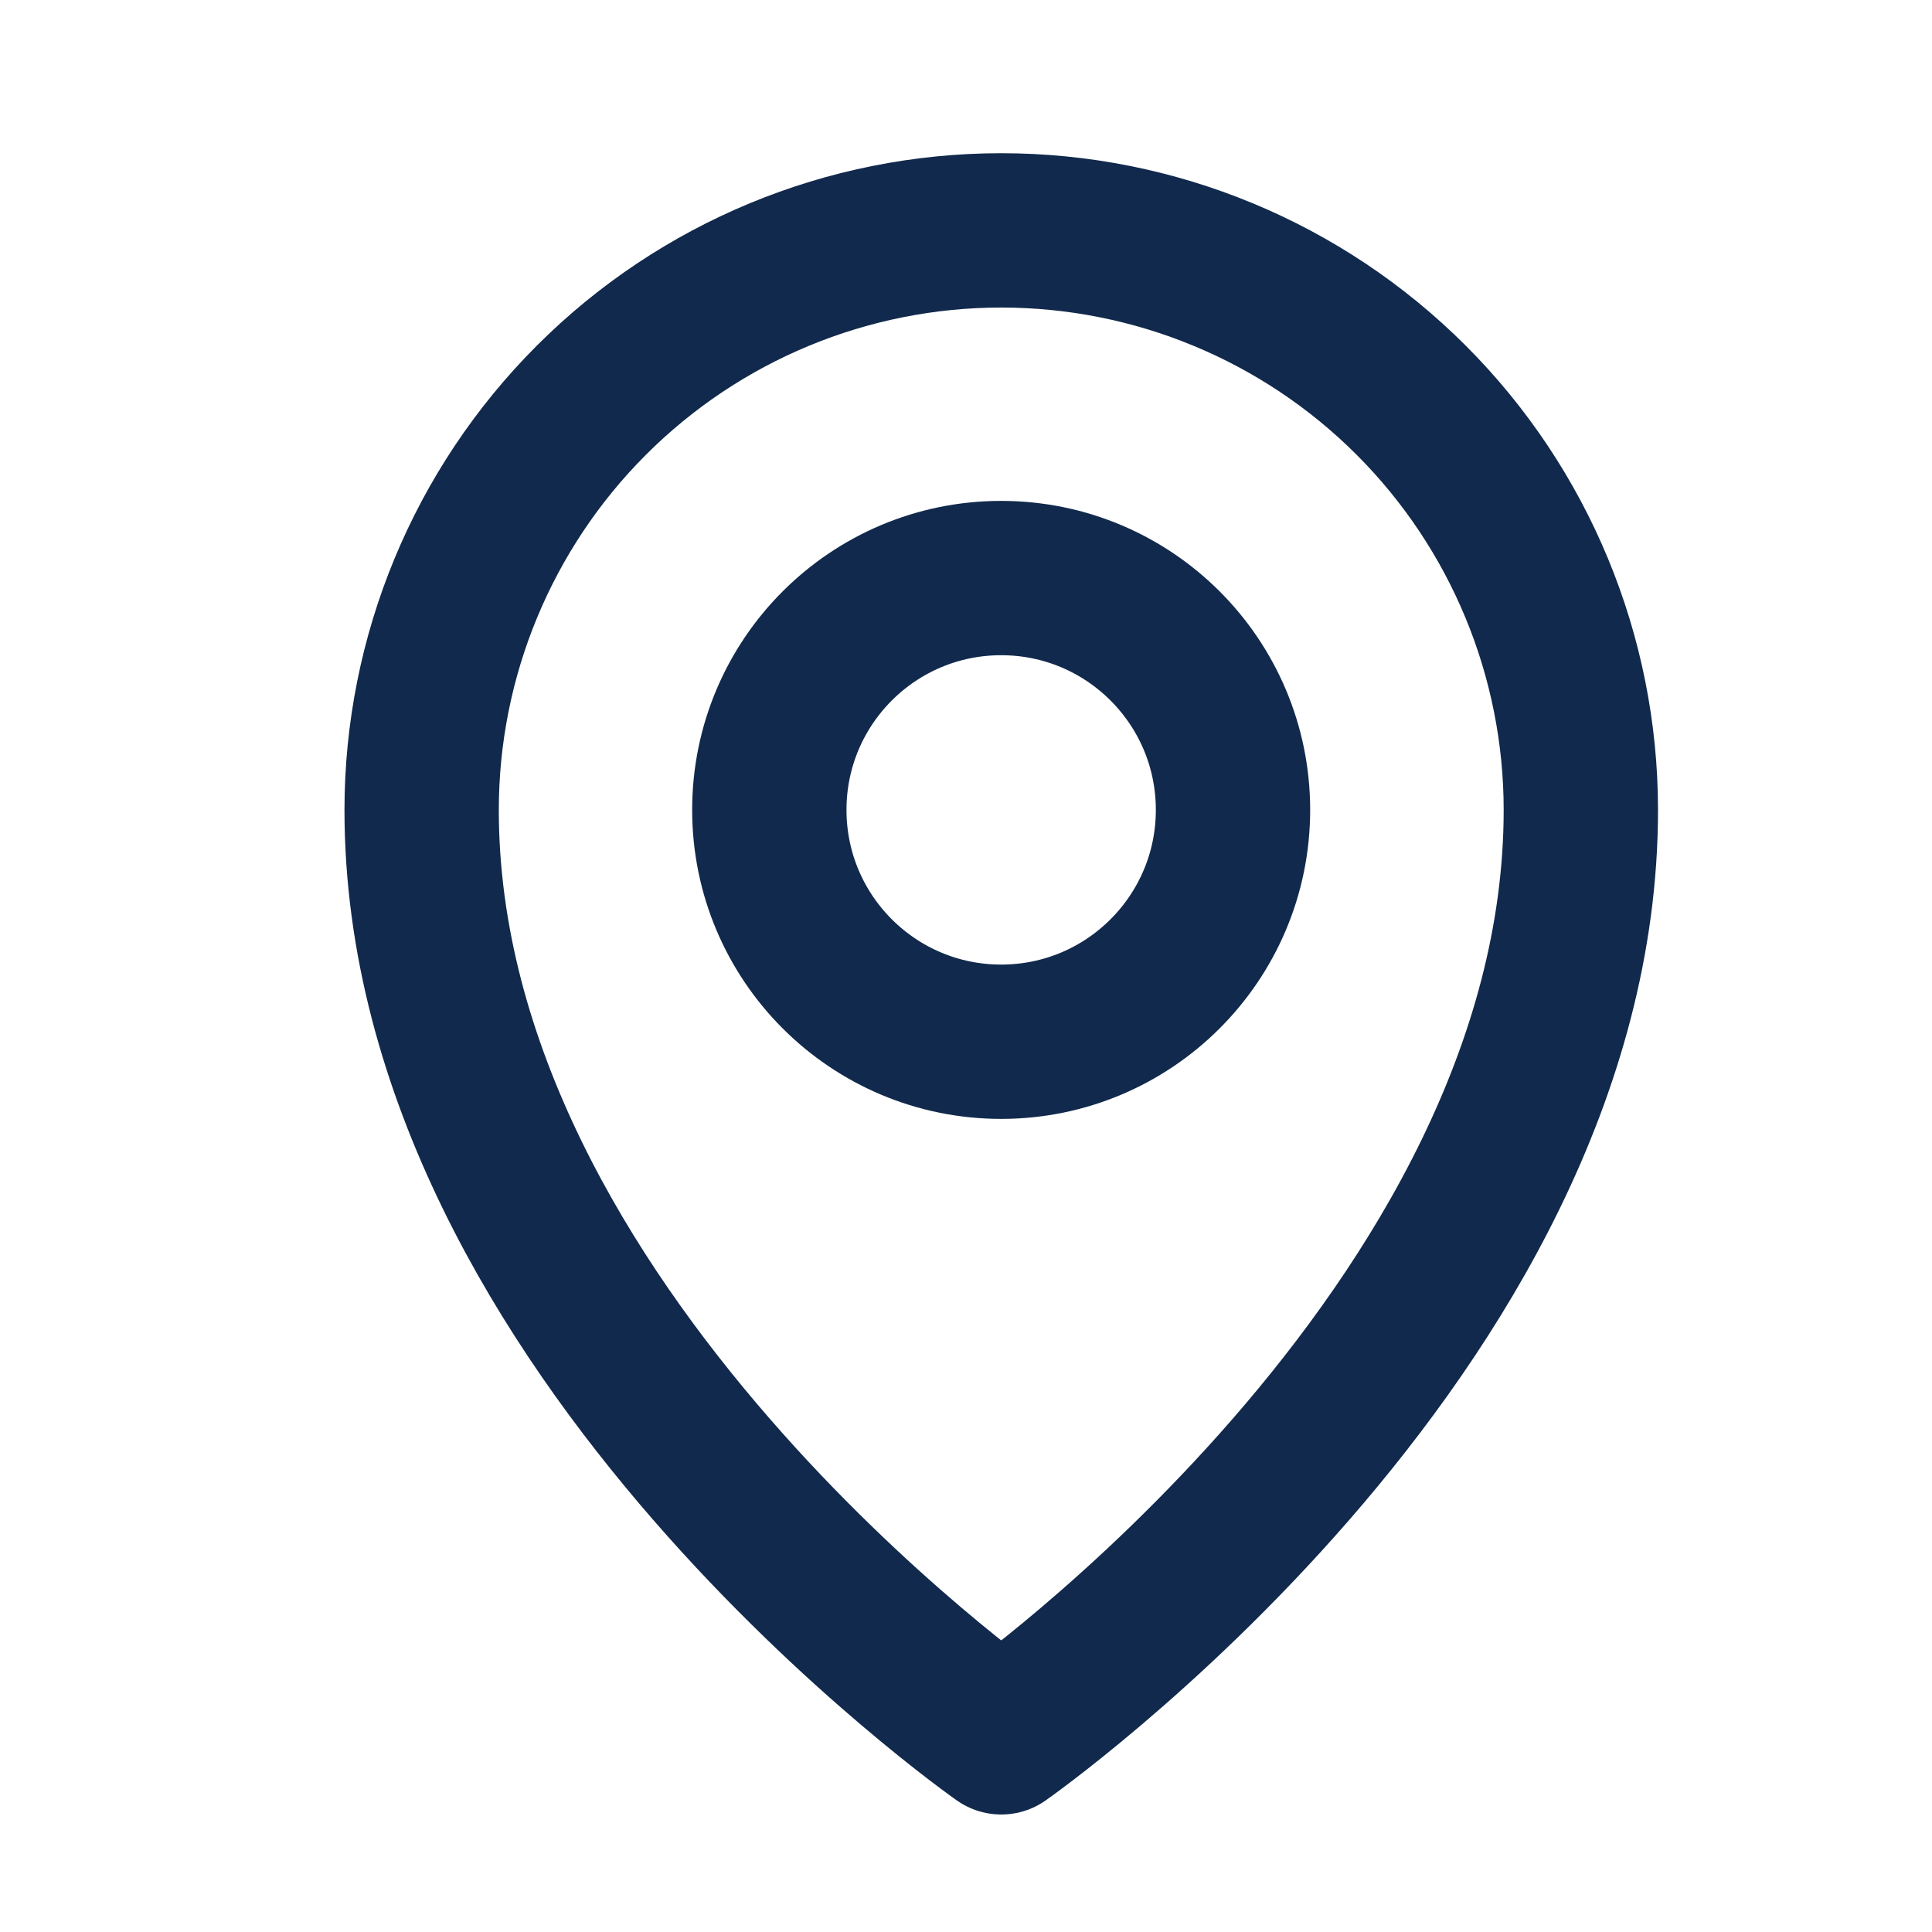 <svg width="25" height="25" viewBox="0 0 25 25" fill="none" xmlns="http://www.w3.org/2000/svg">
<path d="M12.955 13.48C14.612 13.48 15.955 12.137 15.955 10.48C15.955 8.823 14.612 7.48 12.955 7.48C11.298 7.48 9.955 8.823 9.955 10.48C9.955 12.137 11.298 13.48 12.955 13.48Z" stroke="#11294C" stroke-width="1.997" stroke-linecap="round" stroke-linejoin="round"/>
<path d="M20.456 10.481C20.456 17.231 12.956 22.481 12.956 22.481C12.956 22.481 5.456 17.231 5.456 10.481C5.456 8.492 6.247 6.584 7.653 5.178C9.06 3.771 10.967 2.981 12.956 2.981C14.945 2.981 16.853 3.771 18.26 5.178C19.666 6.584 20.456 8.492 20.456 10.481V10.481Z" stroke="#11294C" stroke-width="1.997" stroke-linecap="round" stroke-linejoin="round"/>
</svg>
